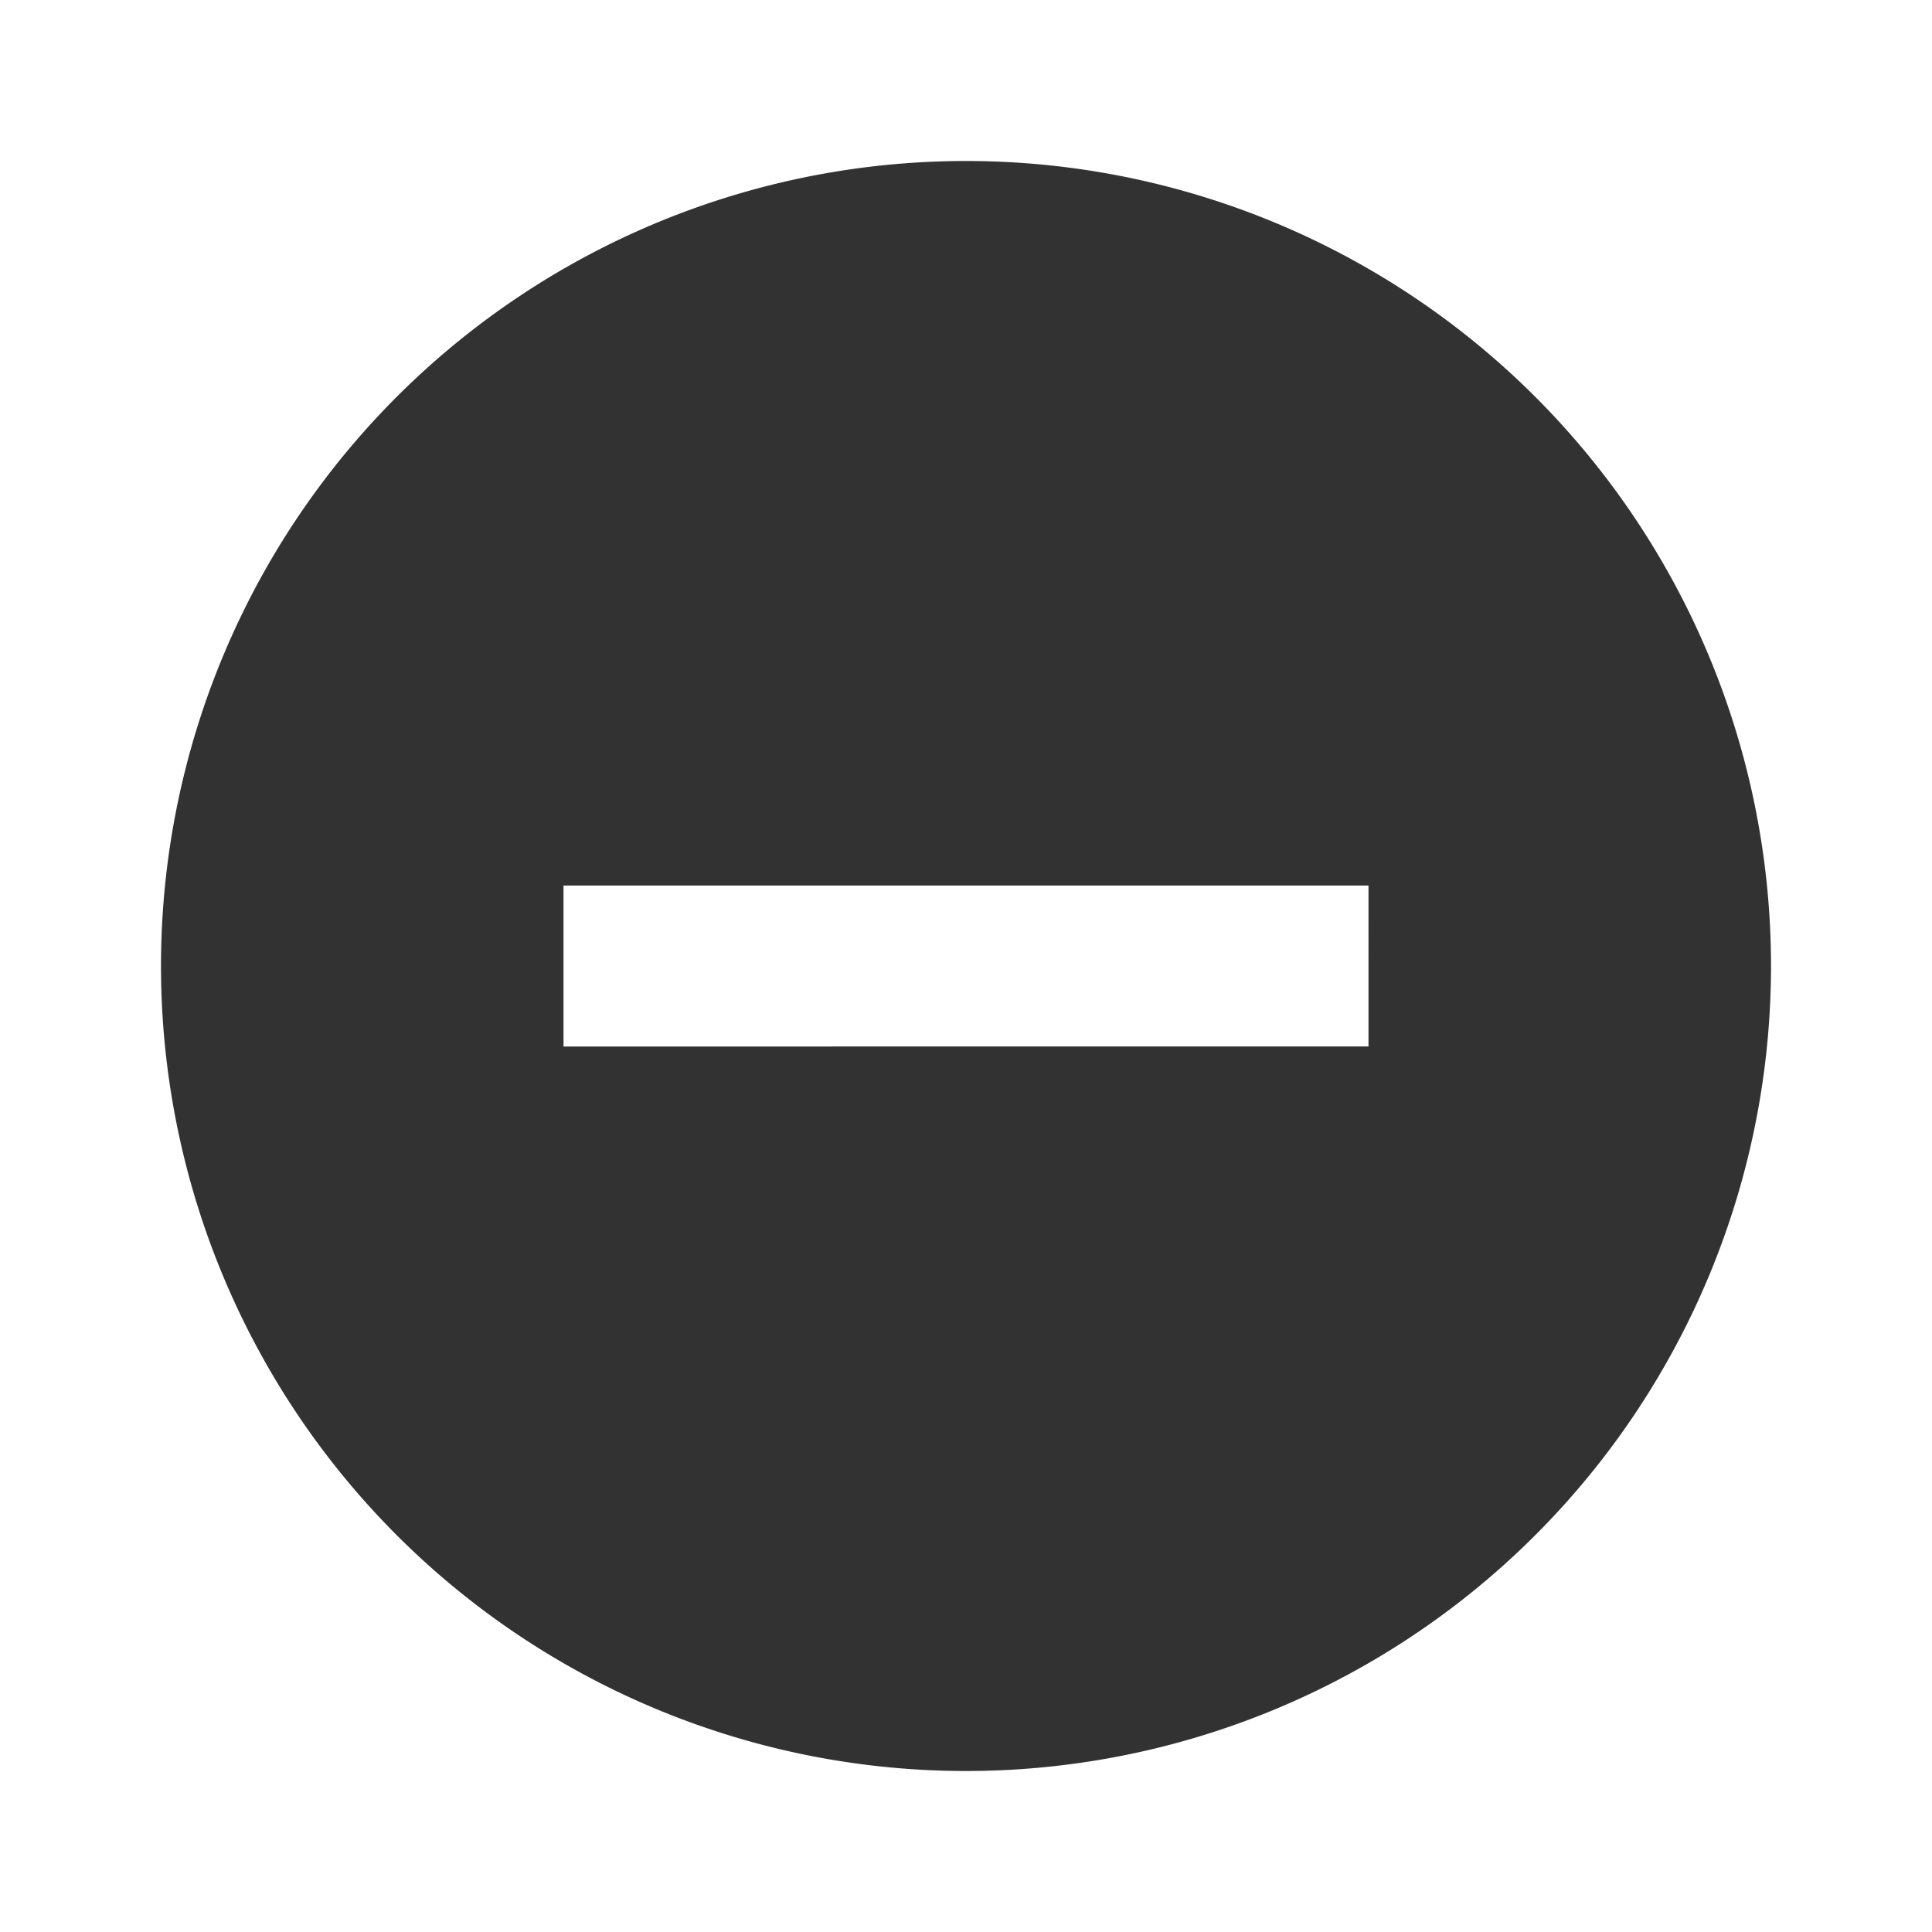 <svg xmlns="http://www.w3.org/2000/svg" width="24" height="24" viewBox="0 0 24 24">
    <defs>
        <clipPath id="vzm07hnm4a">
            <path data-name="사각형 50" style="fill:#fff" d="M0 0h24v24H0z"/>
        </clipPath>
    </defs>
    <g data-name="그룹 12" style="clip-path:url(#vzm07hnm4a)">
        <path data-name="패스 14" d="M12 2a10 10 0 1 0 10 10A10 10 0 0 0 12 2zm5 11H7v-2h10z" style="fill:#323232"/>
    </g>
</svg>
